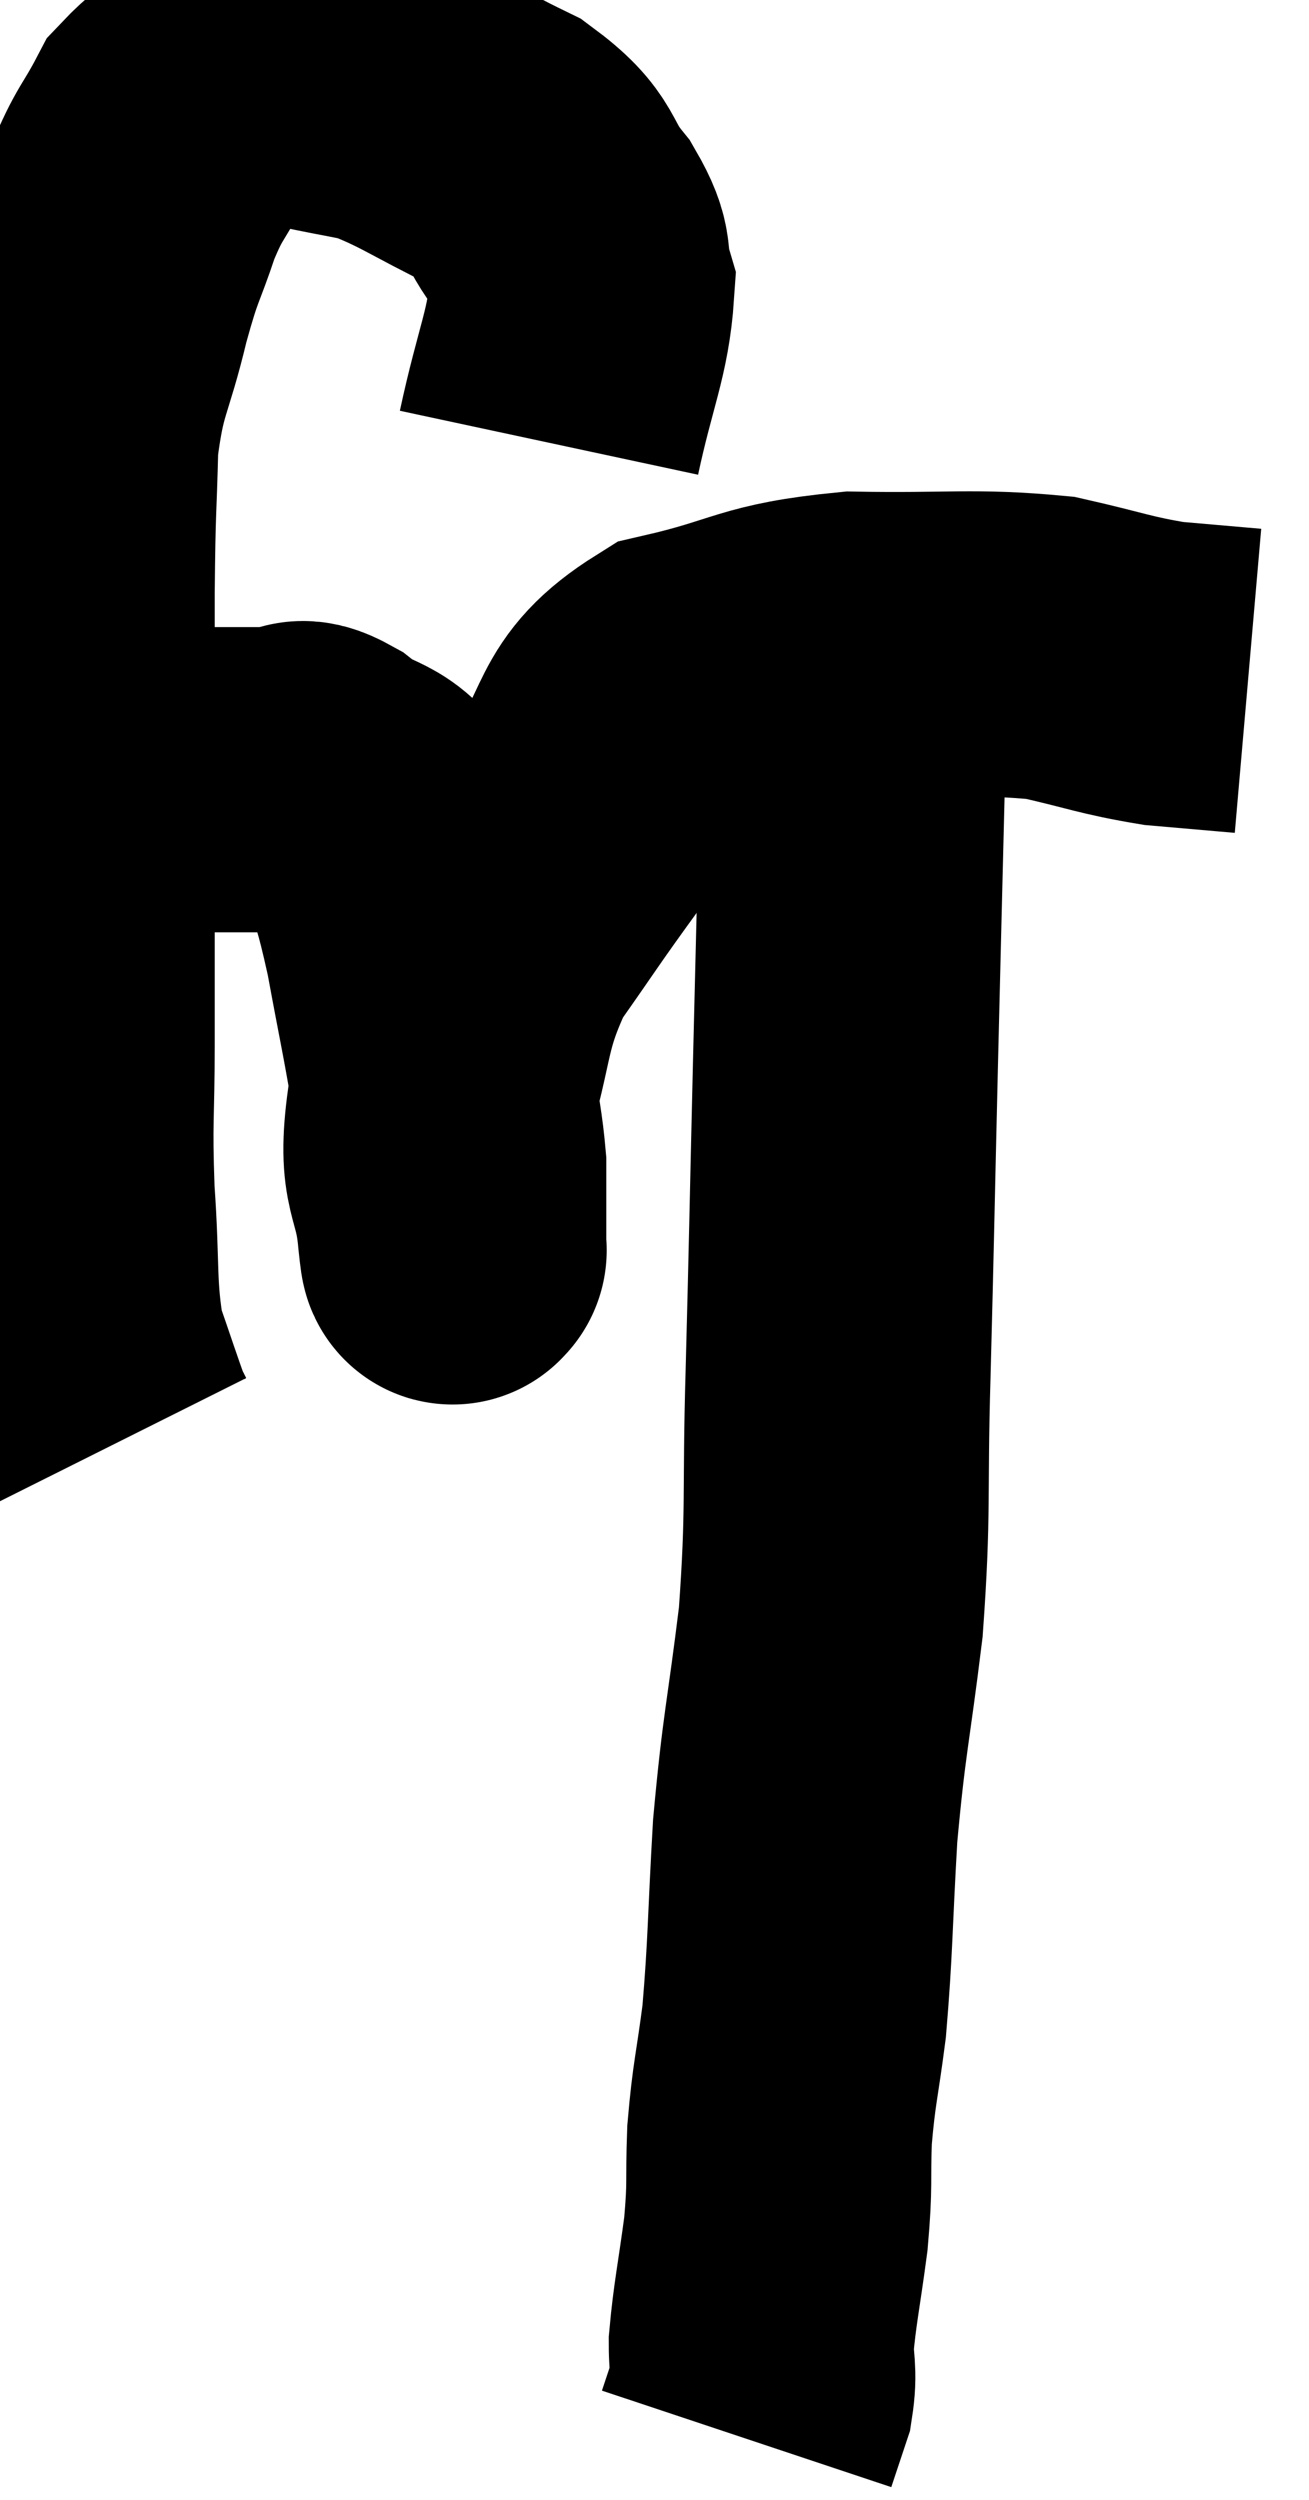 <svg xmlns="http://www.w3.org/2000/svg" viewBox="11.04 5.527 21.46 40.953" width="21.46" height="40.953"><path d="M 20.04 12.78 C 20.31 11.52, 20.52 11.145, 20.58 10.26 C 20.43 9.75, 20.61 9.81, 20.28 9.24 C 19.77 8.61, 20.01 8.535, 19.26 7.98 C 18.27 7.5, 18.075 7.32, 17.28 7.02 C 16.68 6.9, 16.56 6.885, 16.08 6.78 C 15.72 6.69, 15.915 6.39, 15.36 6.6 C 14.61 7.11, 14.4 7.05, 13.86 7.62 C 13.53 8.25, 13.5 8.16, 13.2 8.88 C 12.93 9.69, 12.93 9.525, 12.66 10.5 C 12.39 11.64, 12.27 11.595, 12.12 12.78 C 12.09 14.01, 12.075 13.71, 12.06 15.24 C 12.06 17.07, 12.06 17.055, 12.06 18.9 C 12.06 20.76, 12.06 21.075, 12.06 22.62 C 12.06 23.85, 12.015 23.835, 12.06 25.08 C 12.15 26.34, 12.075 26.625, 12.24 27.6 C 12.48 28.29, 12.57 28.575, 12.72 28.98 L 12.84 29.22" fill="none" stroke="black" stroke-width="5"></path><path d="M 13.26 18.3 C 14.52 18.3, 15.03 18.3, 15.78 18.3 C 16.02 18.3, 15.855 18.075, 16.26 18.3 C 16.83 18.75, 16.995 18.525, 17.4 19.2 C 17.64 20.1, 17.655 19.98, 17.88 21 C 18.09 22.14, 18.15 22.38, 18.3 23.28 C 18.39 23.94, 18.435 24.09, 18.48 24.6 C 18.48 24.96, 18.48 24.975, 18.48 25.32 C 18.48 25.65, 18.48 25.815, 18.48 25.98 C 18.48 25.98, 18.495 26.04, 18.48 25.98 C 18.45 25.86, 18.48 26.31, 18.42 25.74 C 18.33 24.72, 18.075 24.9, 18.24 23.7 C 18.66 22.32, 18.51 22.14, 19.08 20.94 C 19.8 19.92, 19.755 19.95, 20.52 18.9 C 21.33 17.82, 21.015 17.445, 22.14 16.74 C 23.58 16.41, 23.49 16.23, 25.02 16.08 C 26.64 16.11, 26.985 16.02, 28.26 16.14 C 29.19 16.35, 29.31 16.425, 30.12 16.56 C 30.81 16.62, 31.155 16.65, 31.5 16.68 L 31.5 16.68" fill="none" stroke="black" stroke-width="5"></path><path d="M 25.32 15.84 C 25.17 16.98, 25.125 16.335, 25.02 18.12 C 24.96 20.55, 24.96 20.505, 24.9 22.98 C 24.84 25.5, 24.84 25.74, 24.78 28.02 C 24.72 30.06, 24.795 30.225, 24.66 32.1 C 24.45 33.81, 24.39 33.885, 24.24 35.52 C 24.15 37.08, 24.165 37.395, 24.06 38.64 C 23.94 39.57, 23.895 39.63, 23.82 40.5 C 23.79 41.31, 23.835 41.265, 23.76 42.12 C 23.64 43.02, 23.58 43.26, 23.52 43.92 C 23.52 44.34, 23.58 44.37, 23.52 44.76 C 23.4 45.12, 23.34 45.3, 23.28 45.48 C 23.28 45.48, 23.28 45.48, 23.28 45.48 L 23.28 45.48" fill="none" stroke="black" stroke-width="5"></path></svg>